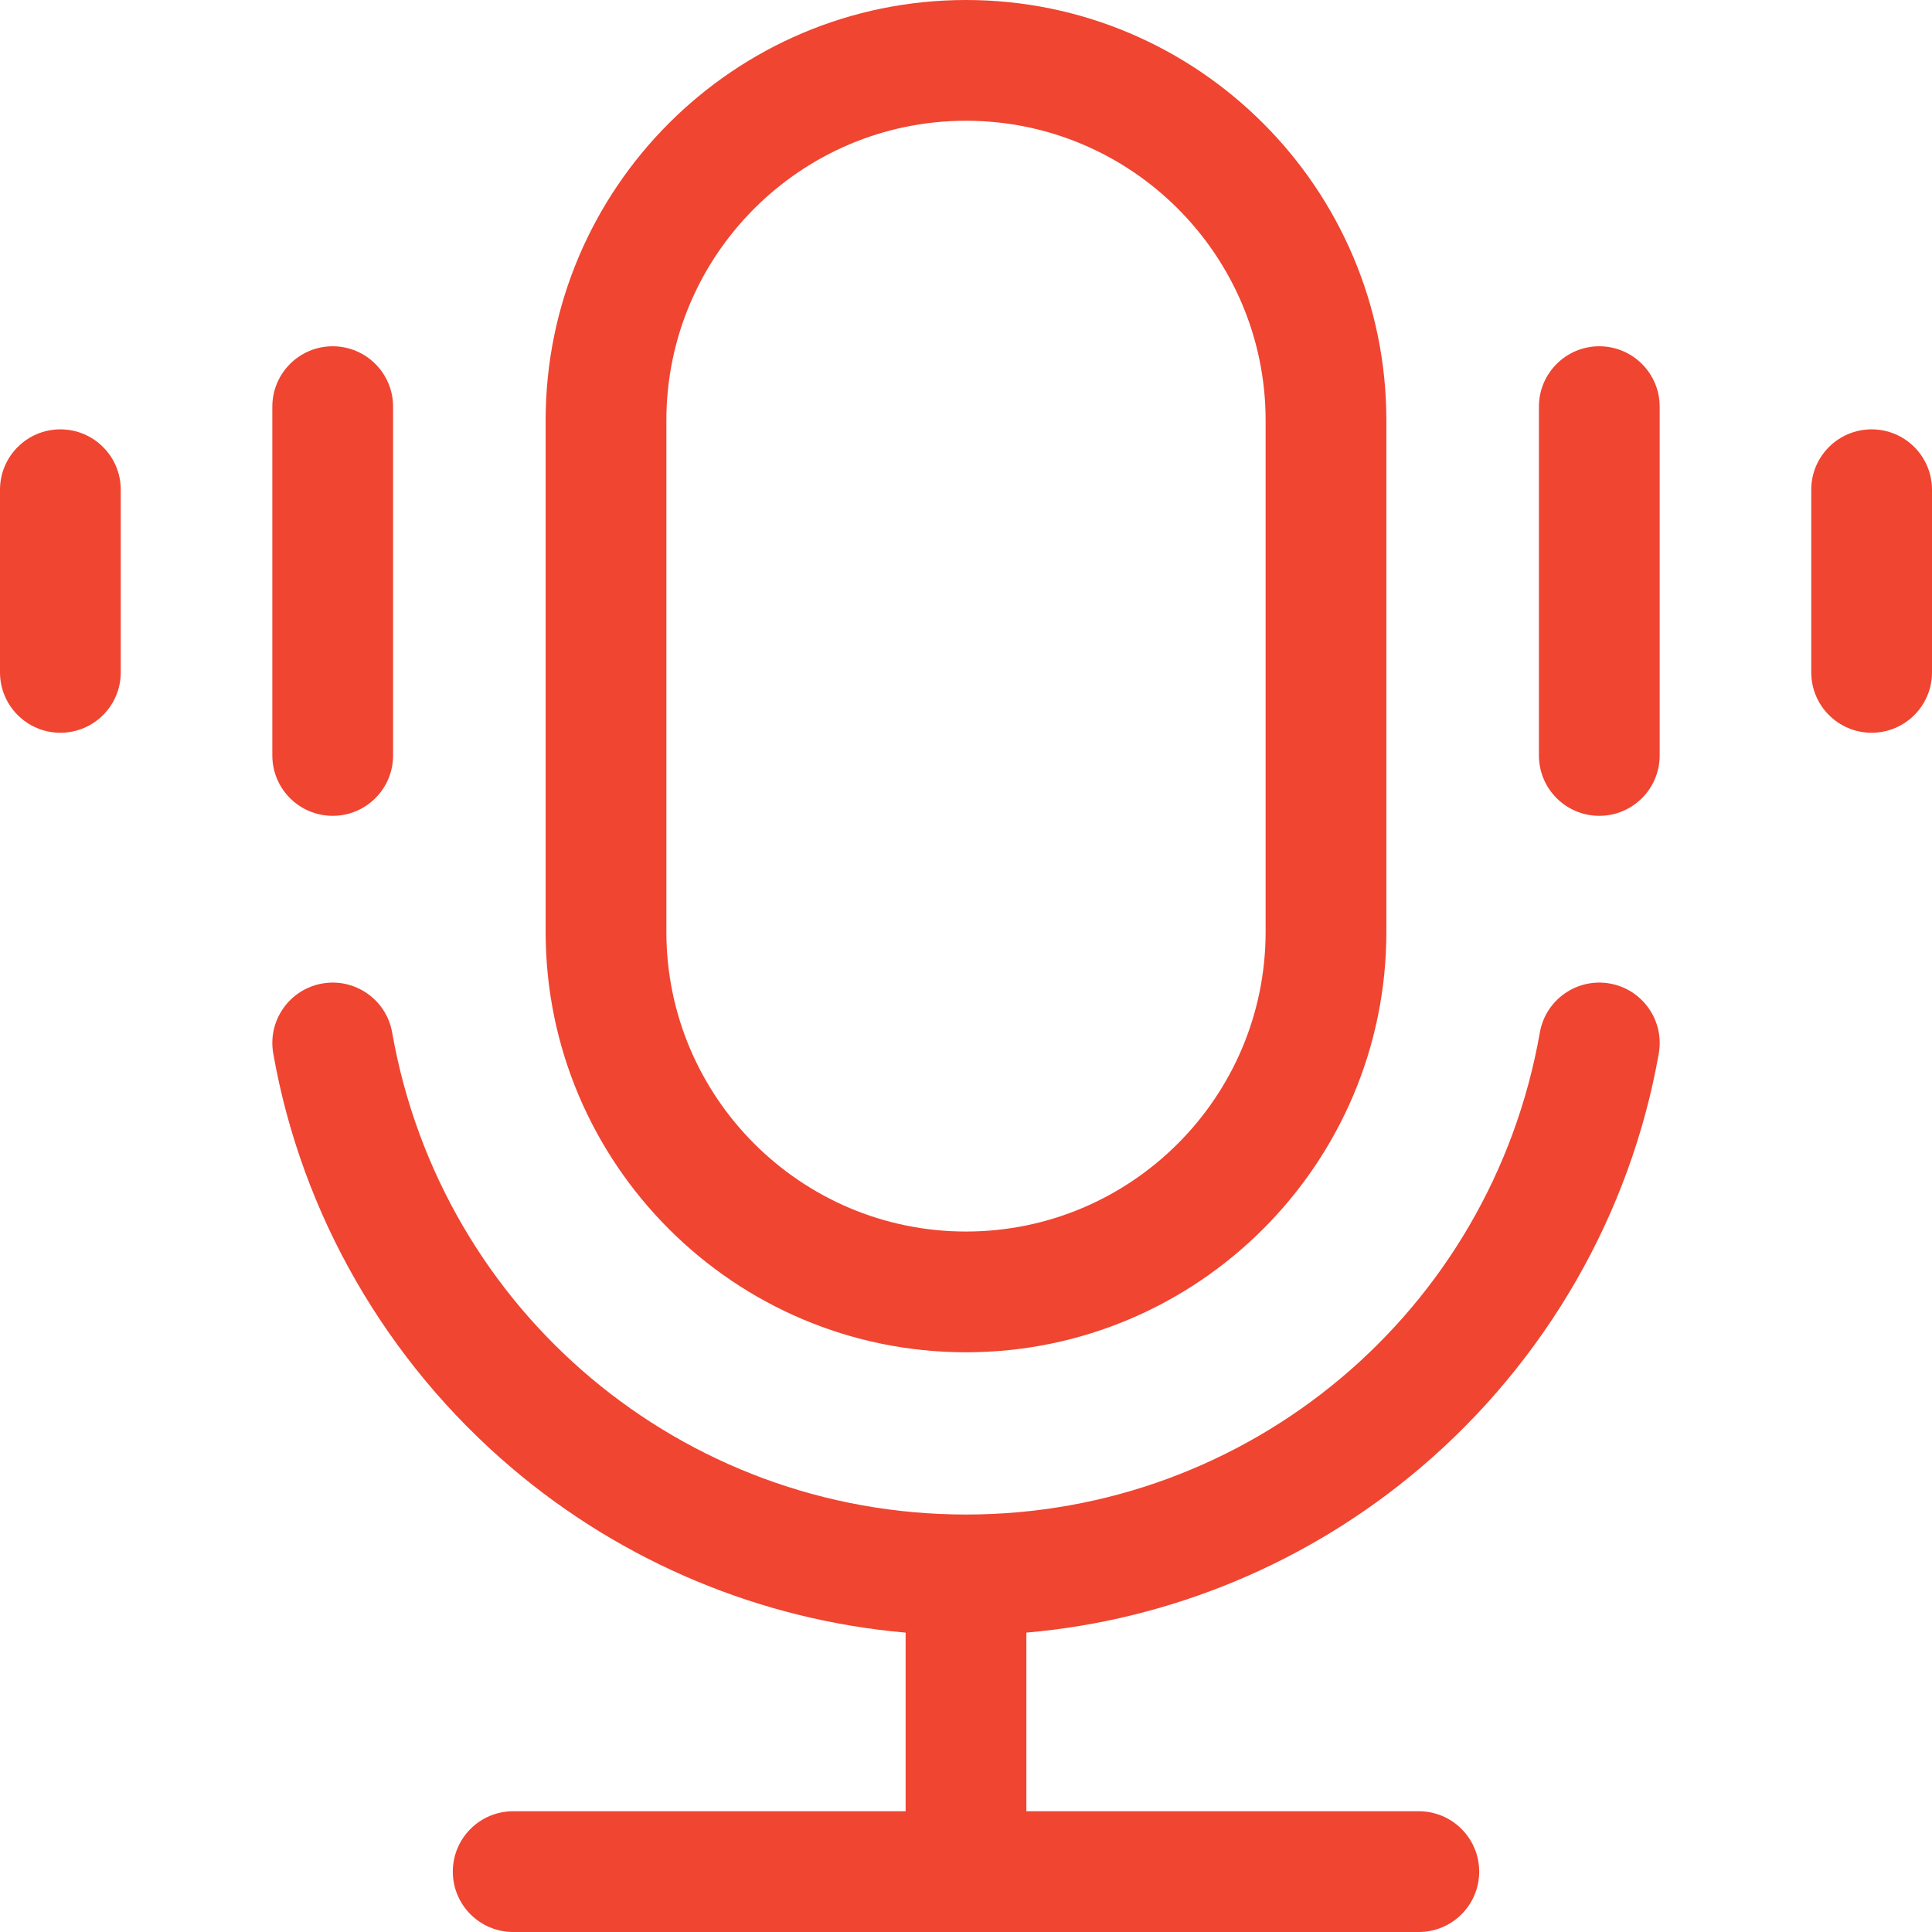 <svg width="48" height="48" viewBox="0 0 48 48" fill="none" xmlns="http://www.w3.org/2000/svg">
<g clip-path="url(#clip0_284_48)">
<path d="M24 33.597C29.759 33.597 34.444 28.912 34.444 23.153V10.444C34.444 4.685 29.759 0 24 0C18.241 0 13.556 4.685 13.556 10.444V23.153C13.556 28.912 18.241 33.597 24 33.597ZM16.556 10.444C16.556 6.339 19.895 3 24 3C28.105 3 31.444 6.339 31.444 10.444V23.153C31.444 27.258 28.105 30.597 24 30.597C19.895 30.597 16.556 27.258 16.556 23.153V10.444ZM41.212 26.173C40.509 30.164 38.405 33.821 35.286 36.47C32.514 38.825 29.085 40.25 25.5 40.562V45H35.25C36.078 45 36.75 45.672 36.75 46.5C36.75 47.328 36.078 48 35.25 48H12.75C11.921 48 11.25 47.328 11.25 46.5C11.25 45.672 11.921 45 12.75 45H22.5V40.562C18.915 40.25 15.486 38.825 12.713 36.47C9.595 33.821 7.491 30.164 6.789 26.173C6.645 25.357 7.19 24.579 8.006 24.435C8.822 24.292 9.6 24.837 9.743 25.653C10.964 32.592 16.96 37.628 24 37.628C31.04 37.628 37.036 32.592 38.257 25.653C38.4 24.837 39.178 24.292 39.994 24.435C40.81 24.579 41.355 25.357 41.212 26.173ZM41.234 10.103V18.769C41.234 19.598 40.562 20.269 39.734 20.269C38.906 20.269 38.234 19.598 38.234 18.769V10.103C38.234 9.275 38.906 8.603 39.734 8.603C40.562 8.603 41.234 9.275 41.234 10.103ZM48 12.167V16.705C48 17.533 47.328 18.205 46.5 18.205C45.672 18.205 45 17.533 45 16.705V12.167C45 11.339 45.672 10.667 46.5 10.667C47.328 10.667 48 11.339 48 12.167ZM6.766 18.769V10.103C6.766 9.275 7.437 8.603 8.266 8.603C9.094 8.603 9.766 9.275 9.766 10.103V18.769C9.766 19.597 9.094 20.269 8.266 20.269C7.437 20.269 6.766 19.597 6.766 18.769ZM3 12.167V16.705C3 17.533 2.328 18.205 1.5 18.205C0.672 18.205 0 17.533 0 16.705V12.167C0 11.339 0.672 10.667 1.5 10.667C2.328 10.667 3 11.339 3 12.167Z" fill="#EF4531"/>
</g>
<defs>
<clipPath id="clip0_284_48">
<rect width="48" height="48" fill="white"/>
</clipPath>
</defs>
</svg>
